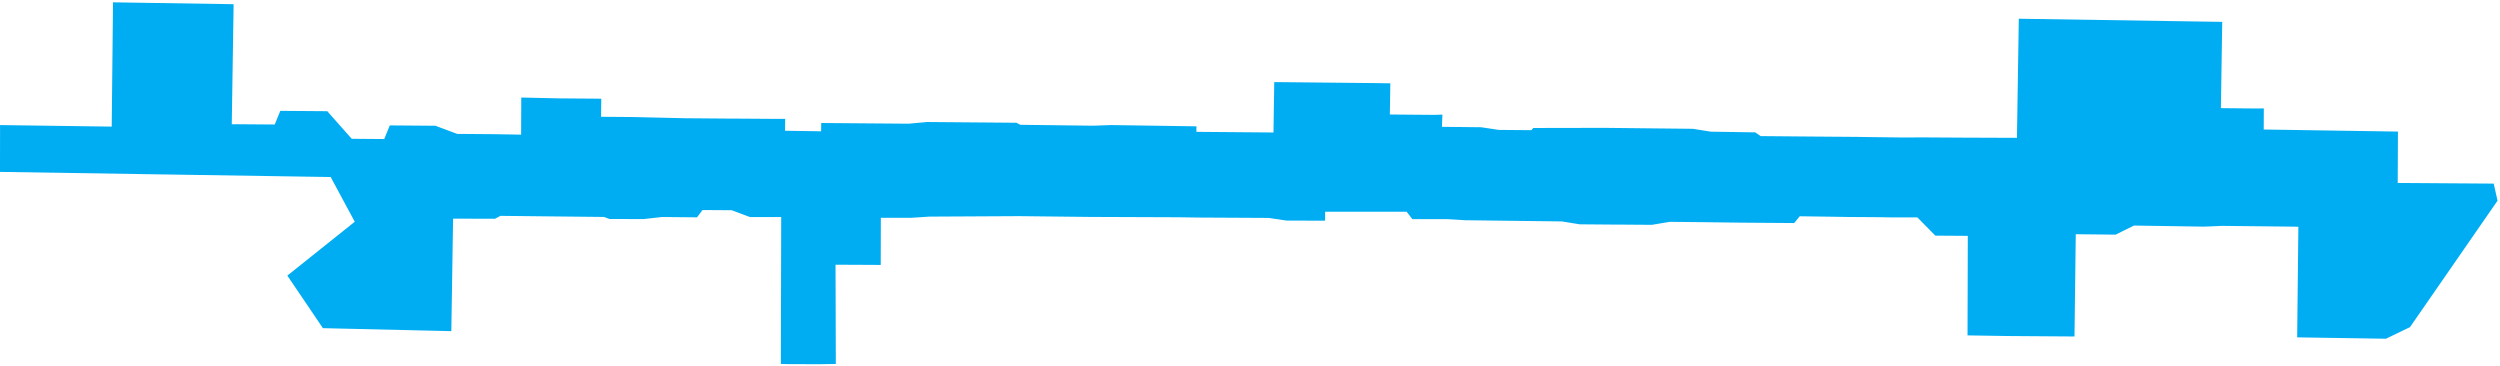<?xml version="1.0" encoding="UTF-8"?>
<svg width="478px" height="70px" viewBox="0 0 478 70" version="1.1" xmlns="http://www.w3.org/2000/svg" xmlns:xlink="http://www.w3.org/1999/xlink">
    <title>118AlbertaAve</title>
    <g id="Page-1" stroke="none" stroke-width="1" fill="none" fill-rule="evenodd">
        <polygon id="118AlbertaAve" fill="#00ADF2" stroke="#00ADF2" stroke-width="2" points="74.13 27.59 75.202 24.981 83.06 25.043 87.234 26.6 94.572 26.657 100.633 26.762 100.663 19.671 106.894 19.807 113.438 19.858 113.954 19.865 113.907 23.317 114.464 23.326 121.009 23.378 131.009 23.607 138.589 23.669 142.048 23.686 148.587 23.732 149.112 23.732 149.077 25.982 157.982 26.12 158.006 24.527 173.779 24.652 177.278 24.328 194.089 24.469 194.849 24.858 209.001 25.034 212.451 24.913 227.751 25.14 227.735 26.175 229.263 26.213 242.677 26.324 244.472 26.355 244.622 16.704 262.948 16.888 264.815 16.917 264.723 22.872 266.373 22.898 274.215 22.964 274.748 22.947 274.652 25.237 283.114 25.328 286.529 25.838 293.236 25.892 293.619 25.471 306.831 25.446 323.595 25.626 327.021 26.175 335.283 26.303 336.332 27.022 347.232 27.114 355.09 27.173 356.139 27.192 364 27.29 367.439 27.269 375.304 27.316 386.626 27.359 386.978 4.596 423.875 5.166 423.62 21.656 425.027 21.681 431.312 21.744 431.837 21.738 431.82 25.747 457.481 26.143 457.439 35.973 475.995 36.101 476.456 38.164 460.118 61.759 455.975 63.761 440.23 63.518 440.458 42.368 437.929 42.329 424.877 42.187 421.39 42.332 407.796 42.122 404.28 43.861 395.899 43.771 395.656 63.328 383.945 63.247 377.194 63.142 377.248 44.176 376.752 44.099 370.464 44.058 367.03 40.574 360.75 40.559 359.695 40.528 353.407 40.488 349.948 40.431 343.645 40.344 342.58 41.642 332.884 41.572 325.495 41.477 319.179 41.414 315.761 41.986 309.473 41.941 308.425 41.94 302.137 41.889 298.7 41.336 280.221 41.11 276.799 40.898 270.543 40.9 269.447 39.489 253.414 39.48 252.37 39.464 252.361 41.192 246.074 41.176 242.655 40.667 229.05 40.596 225.507 40.541 208.439 40.476 194.829 40.325 177.654 40.417 174.247 40.643 167.417 40.637 167.4 49.649 166.909 49.644 160.619 49.617 158.751 49.607 158.805 68.602 156.849 68.635 150.822 68.622 150.302 68.609 150.37 40.493 143.599 40.508 140.103 39.198 133.814 39.156 132.776 40.549 126.525 40.492 123.01 40.885 116.722 40.873 115.683 40.483 95.435 40.269 94.385 40.828 87.064 40.806 85.644 40.824 85.311 62.292 62.28 61.756 56.285 52.898 69.108 42.659 63.828 32.856 1 31.881 1.008 24.929 22.35 25.221 22.599 1.46 43.653 1.787 43.297 24.769 45.34 24.752 53.196 24.811 54.265 22.199 62.121 22.258 66.797 27.533"></polygon>
    </g>
</svg>